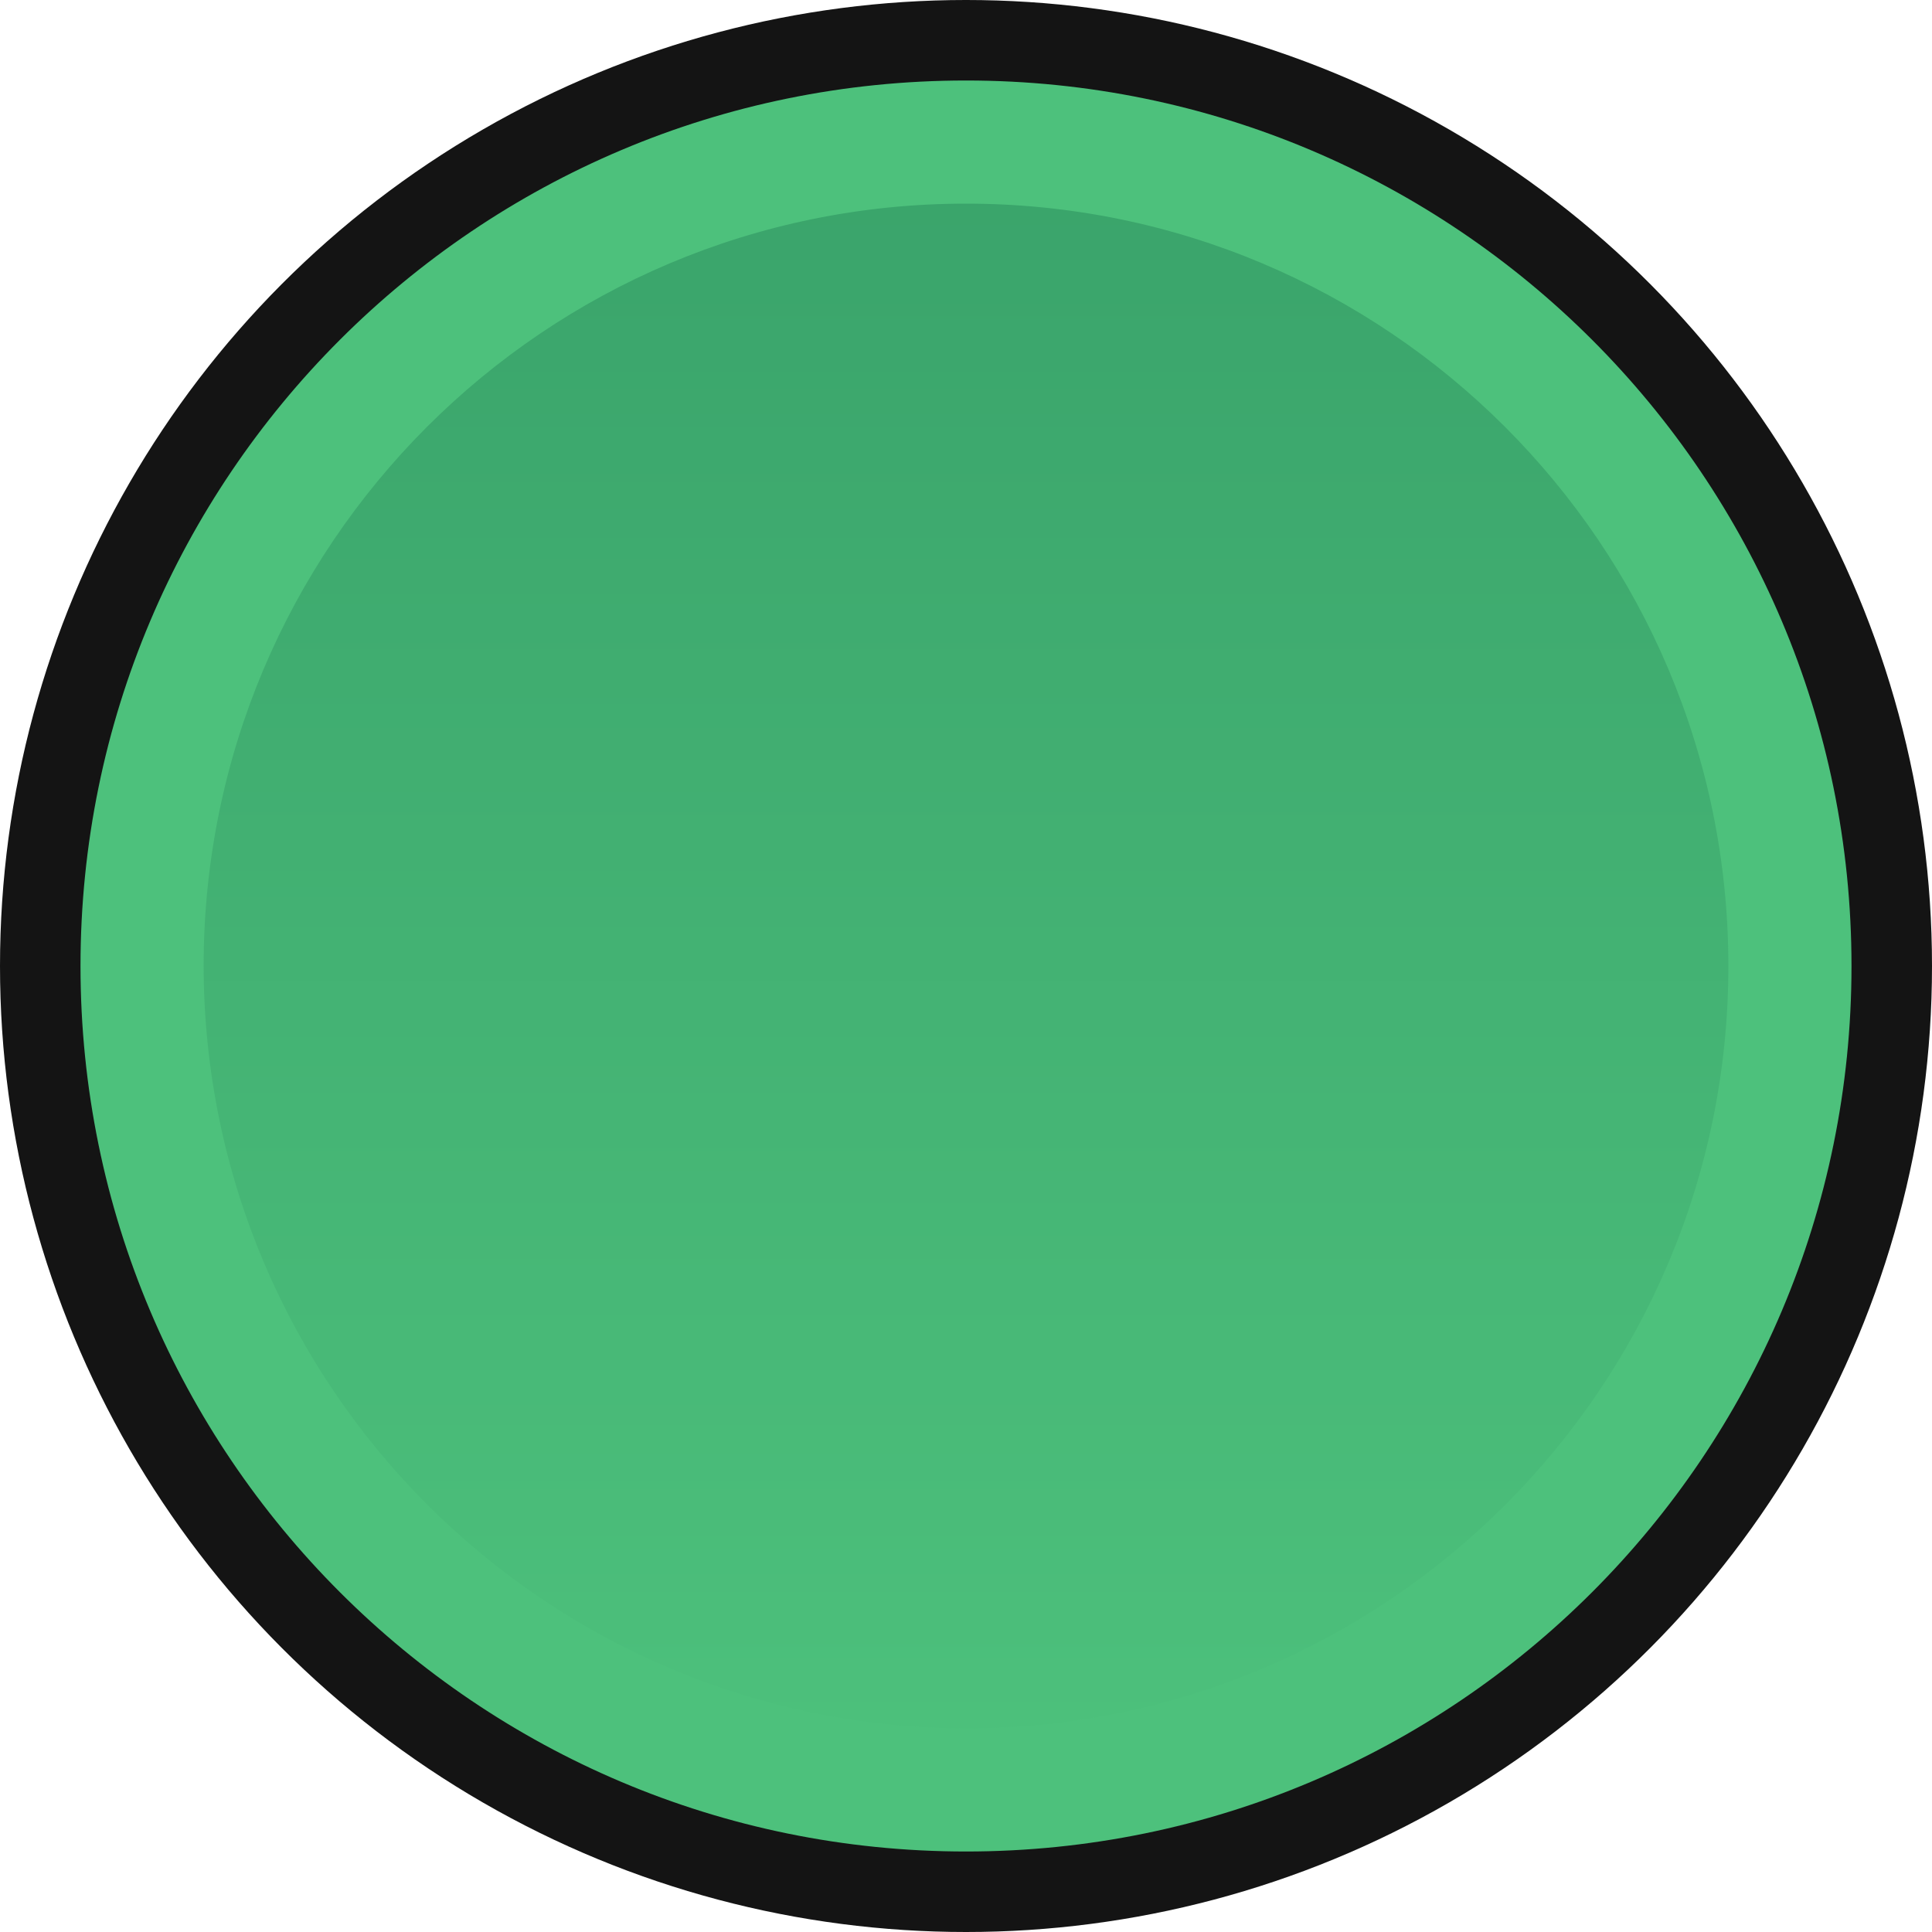 <?xml version="1.0" encoding="UTF-8" standalone="no"?>
<!-- Generator: Adobe Illustrator 23.0.3, SVG Export Plug-In . SVG Version: 6.00 Build 0)  -->

<svg
   xmlns:dc="http://purl.org/dc/elements/1.1/"
   xmlns:cc="http://creativecommons.org/ns#"
   xmlns:rdf="http://www.w3.org/1999/02/22-rdf-syntax-ns#"
   xmlns:svg="http://www.w3.org/2000/svg"
   xmlns="http://www.w3.org/2000/svg"
   xmlns:sodipodi="http://sodipodi.sourceforge.net/DTD/sodipodi-0.dtd"
   xmlns:inkscape="http://www.inkscape.org/namespaces/inkscape"
   version="1.0"
   id="Layer_1"
   x="0px"
   y="0px"
   viewBox="0 0 30 30"
   enable-background="new 0 0 20 20"
   xml:space="preserve"
   sodipodi:docname="nysthipyer_push_green_0_30.svg"
   width="30"
   height="30"
   inkscape:version="0.92.2 5c3e80d, 2017-08-06"><defs
     id="defs20"><linearGradient
       gradientTransform="matrix(1.675,0,0,-1.675,-1.753,1408.648)"
       y2="839.351"
       x2="10"
       y1="824.428"
       x1="10"
       gradientUnits="userSpaceOnUse"
       id="SVGID_1_"><stop
         id="stop48"
         style="stop-color:#4DC17C"
         offset="0" /><stop
         id="stop50"
         style="stop-color:#3AA46B"
         offset="1" /></linearGradient></defs><sodipodi:namedview
     pagecolor="#ffffff"
     bordercolor="#666666"
     borderopacity="1"
     objecttolerance="10"
     gridtolerance="10"
     guidetolerance="10"
     inkscape:pageopacity="0"
     inkscape:pageshadow="2"
     inkscape:window-width="912"
     inkscape:window-height="814"
     id="namedview18"
     showgrid="false"
     inkscape:pagecheckerboard="true"
     inkscape:zoom="11.8"
     inkscape:cx="10"
     inkscape:cy="10"
     inkscape:window-x="0"
     inkscape:window-y="0"
     inkscape:window-maximized="0"
     inkscape:current-layer="Layer_1" /><circle
     style="fill:#141414;stroke-width:1.5"
     id="circle46"
     cy="15"
     cx="15"
     r="15" /><path
     style="fill:url(#SVGID_1_);stroke-width:1.675"
     inkscape:connector-curvature="0"
     id="path53"
     d="m 15,2.5 c -6.904,0 -12.5,5.596 -12.5,12.5 0,6.904 5.596,12.5 12.5,12.5 6.904,0 12.5,-5.596 12.5,-12.5 C 27.477,8.106 21.894,2.523 15,2.5 Z" /><path
     style="fill:#4dc17c;stroke-width:1.587"
     inkscape:connector-curvature="0"
     id="path55"
     d="m 15,26.838 c 6.538,0 11.838,-5.3 11.838,-11.838 C 26.838,8.462 21.538,3.162 15,3.162 8.462,3.162 3.162,8.462 3.162,15 3.173,21.533 8.467,26.827 15,26.838 m 0,1.912 c -7.594,0 -13.75,-6.156 -13.75,-13.75 0,-7.594 6.156,-13.75 13.75,-13.75 7.594,0 13.75,6.156 13.75,13.75 0,7.594 -6.156,13.75 -13.75,13.75 z" /></svg>